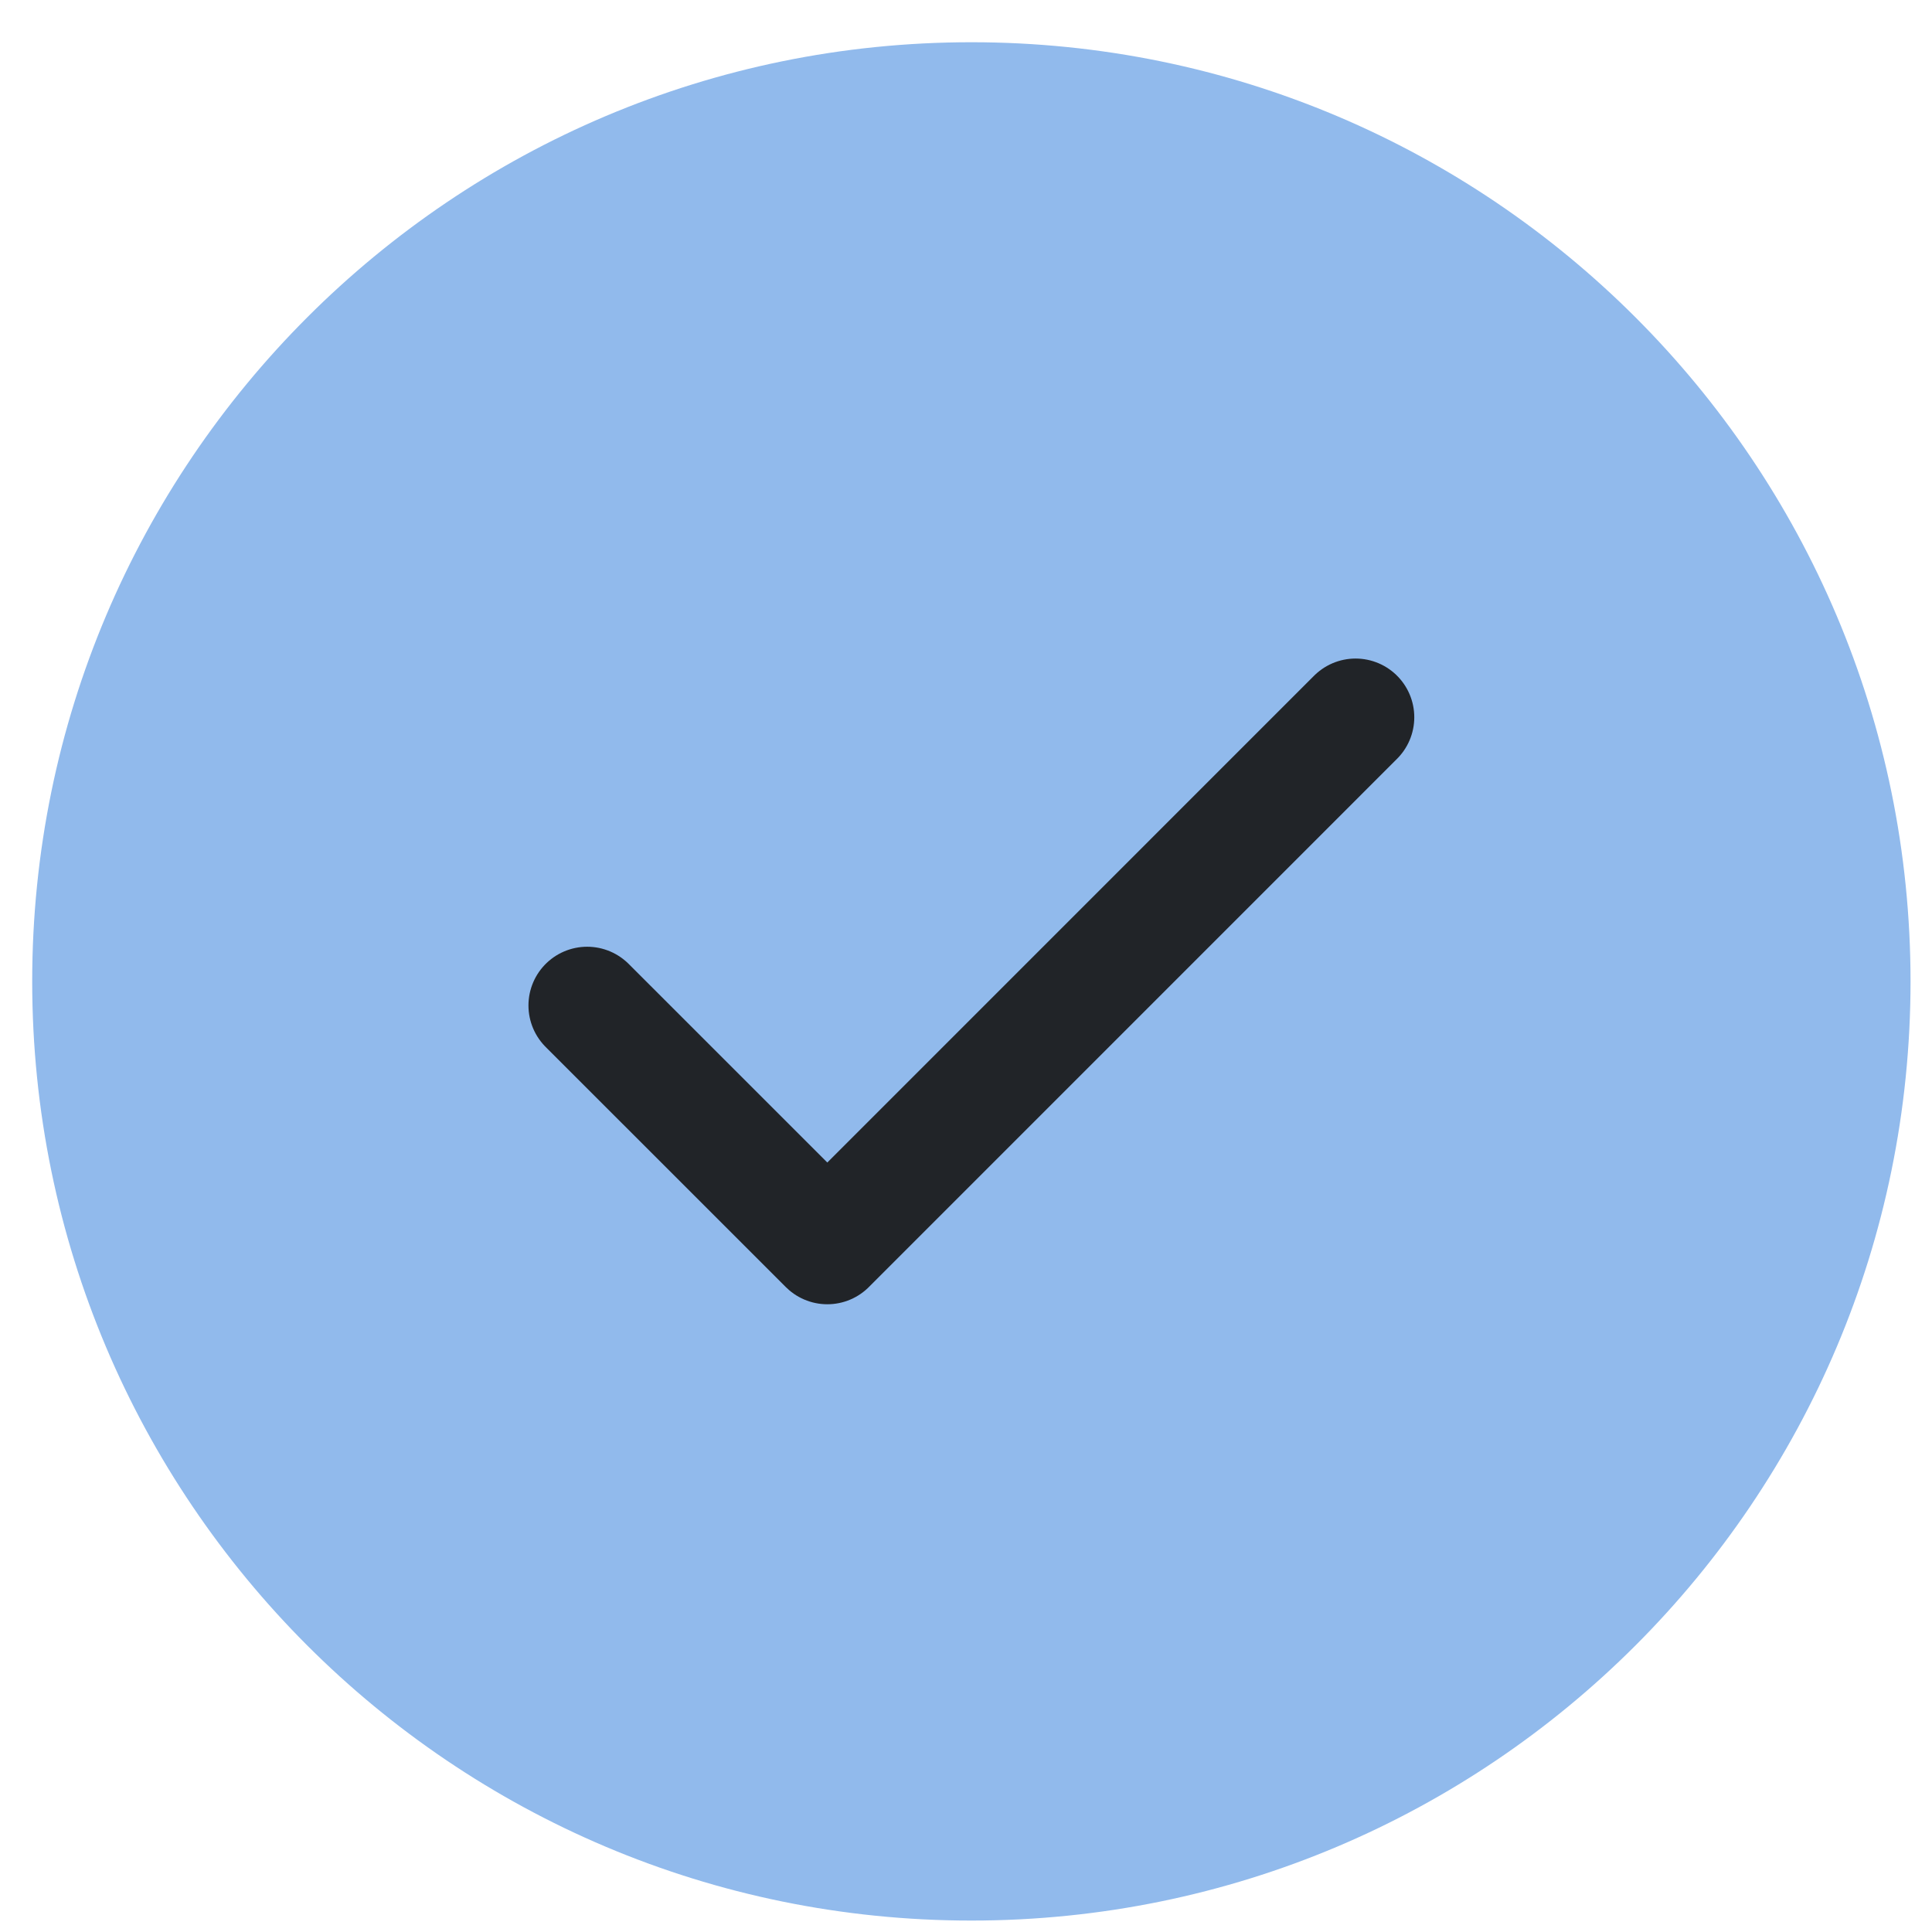 <svg width="36" height="36" viewBox="0 0 36 36" fill="none" xmlns="http://www.w3.org/2000/svg">
<path d="M18.1 35.787C27.765 35.787 35.6 27.952 35.6 18.287C35.6 8.622 27.765 0.787 18.1 0.787C8.435 0.787 0.6 8.622 0.6 18.287C0.6 27.952 8.435 35.787 18.1 35.787Z" fill="#91BAEC"/>
<path d="M25.259 13.365L15.416 23.209L10.941 18.735" stroke="#212428" stroke-width="2.188" stroke-linecap="round" stroke-linejoin="round"/>
</svg>
